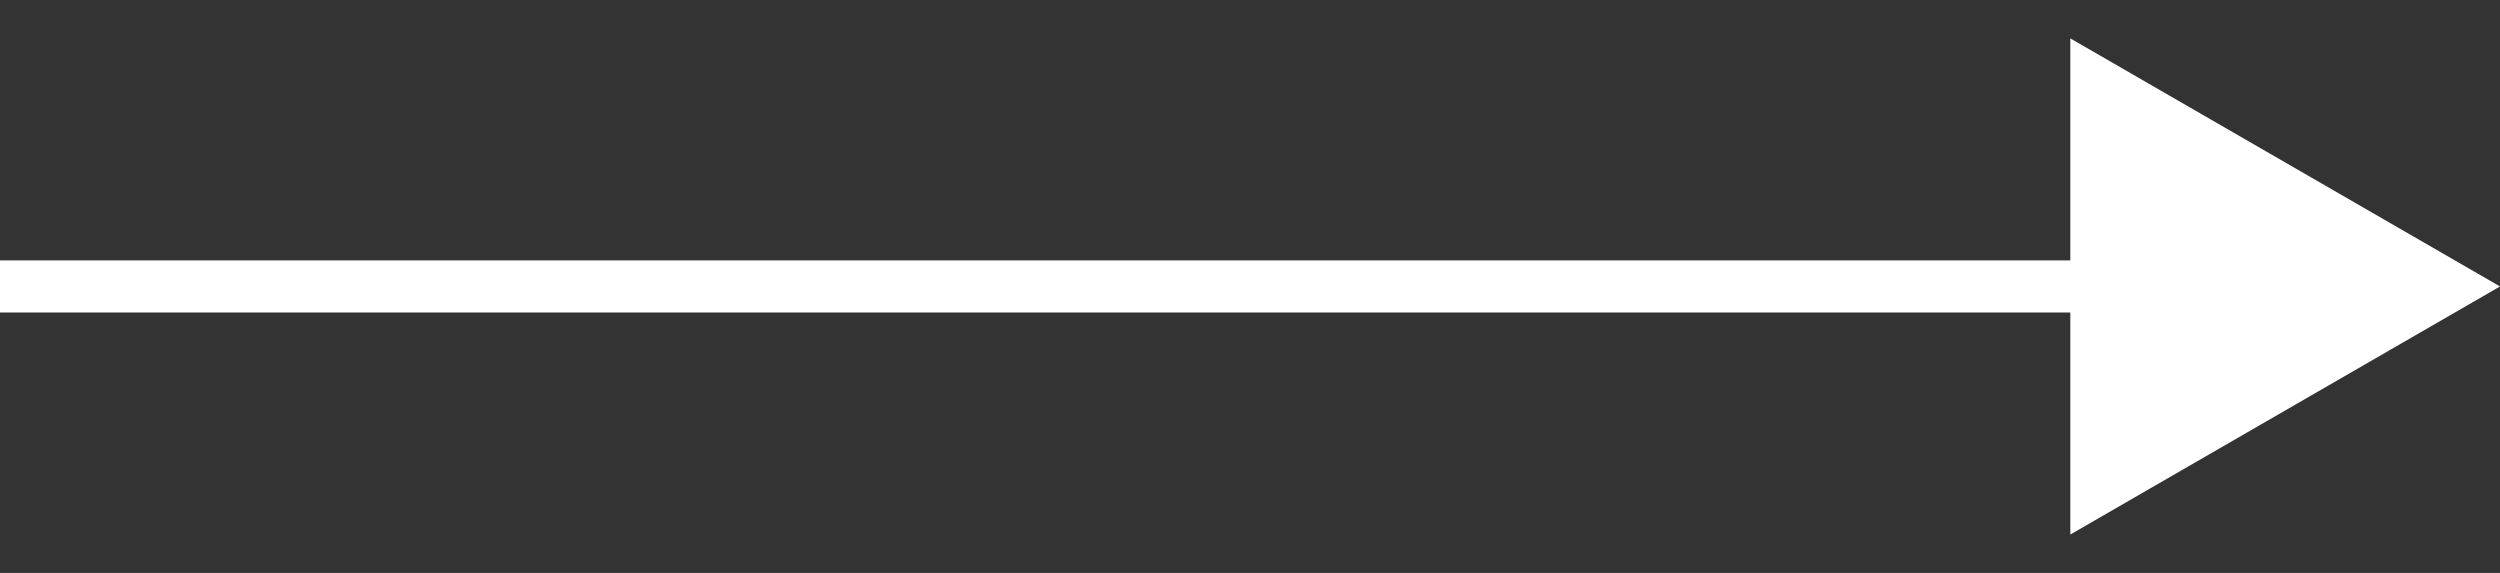 <svg width="48" height="11" viewBox="0 0 48 11" fill="none" xmlns="http://www.w3.org/2000/svg">
<rect x="0" y="0" width="48" height="11" fill="#333333" stroke="none"/>
<line x1="40" y1="5.5" x2="-9.53674e-07" y2="5.5" stroke="white"/>
<path d="M40.25 1.603L47 5.5L40.25 9.397V1.603Z" fill="white" stroke="white"/>
</svg>
